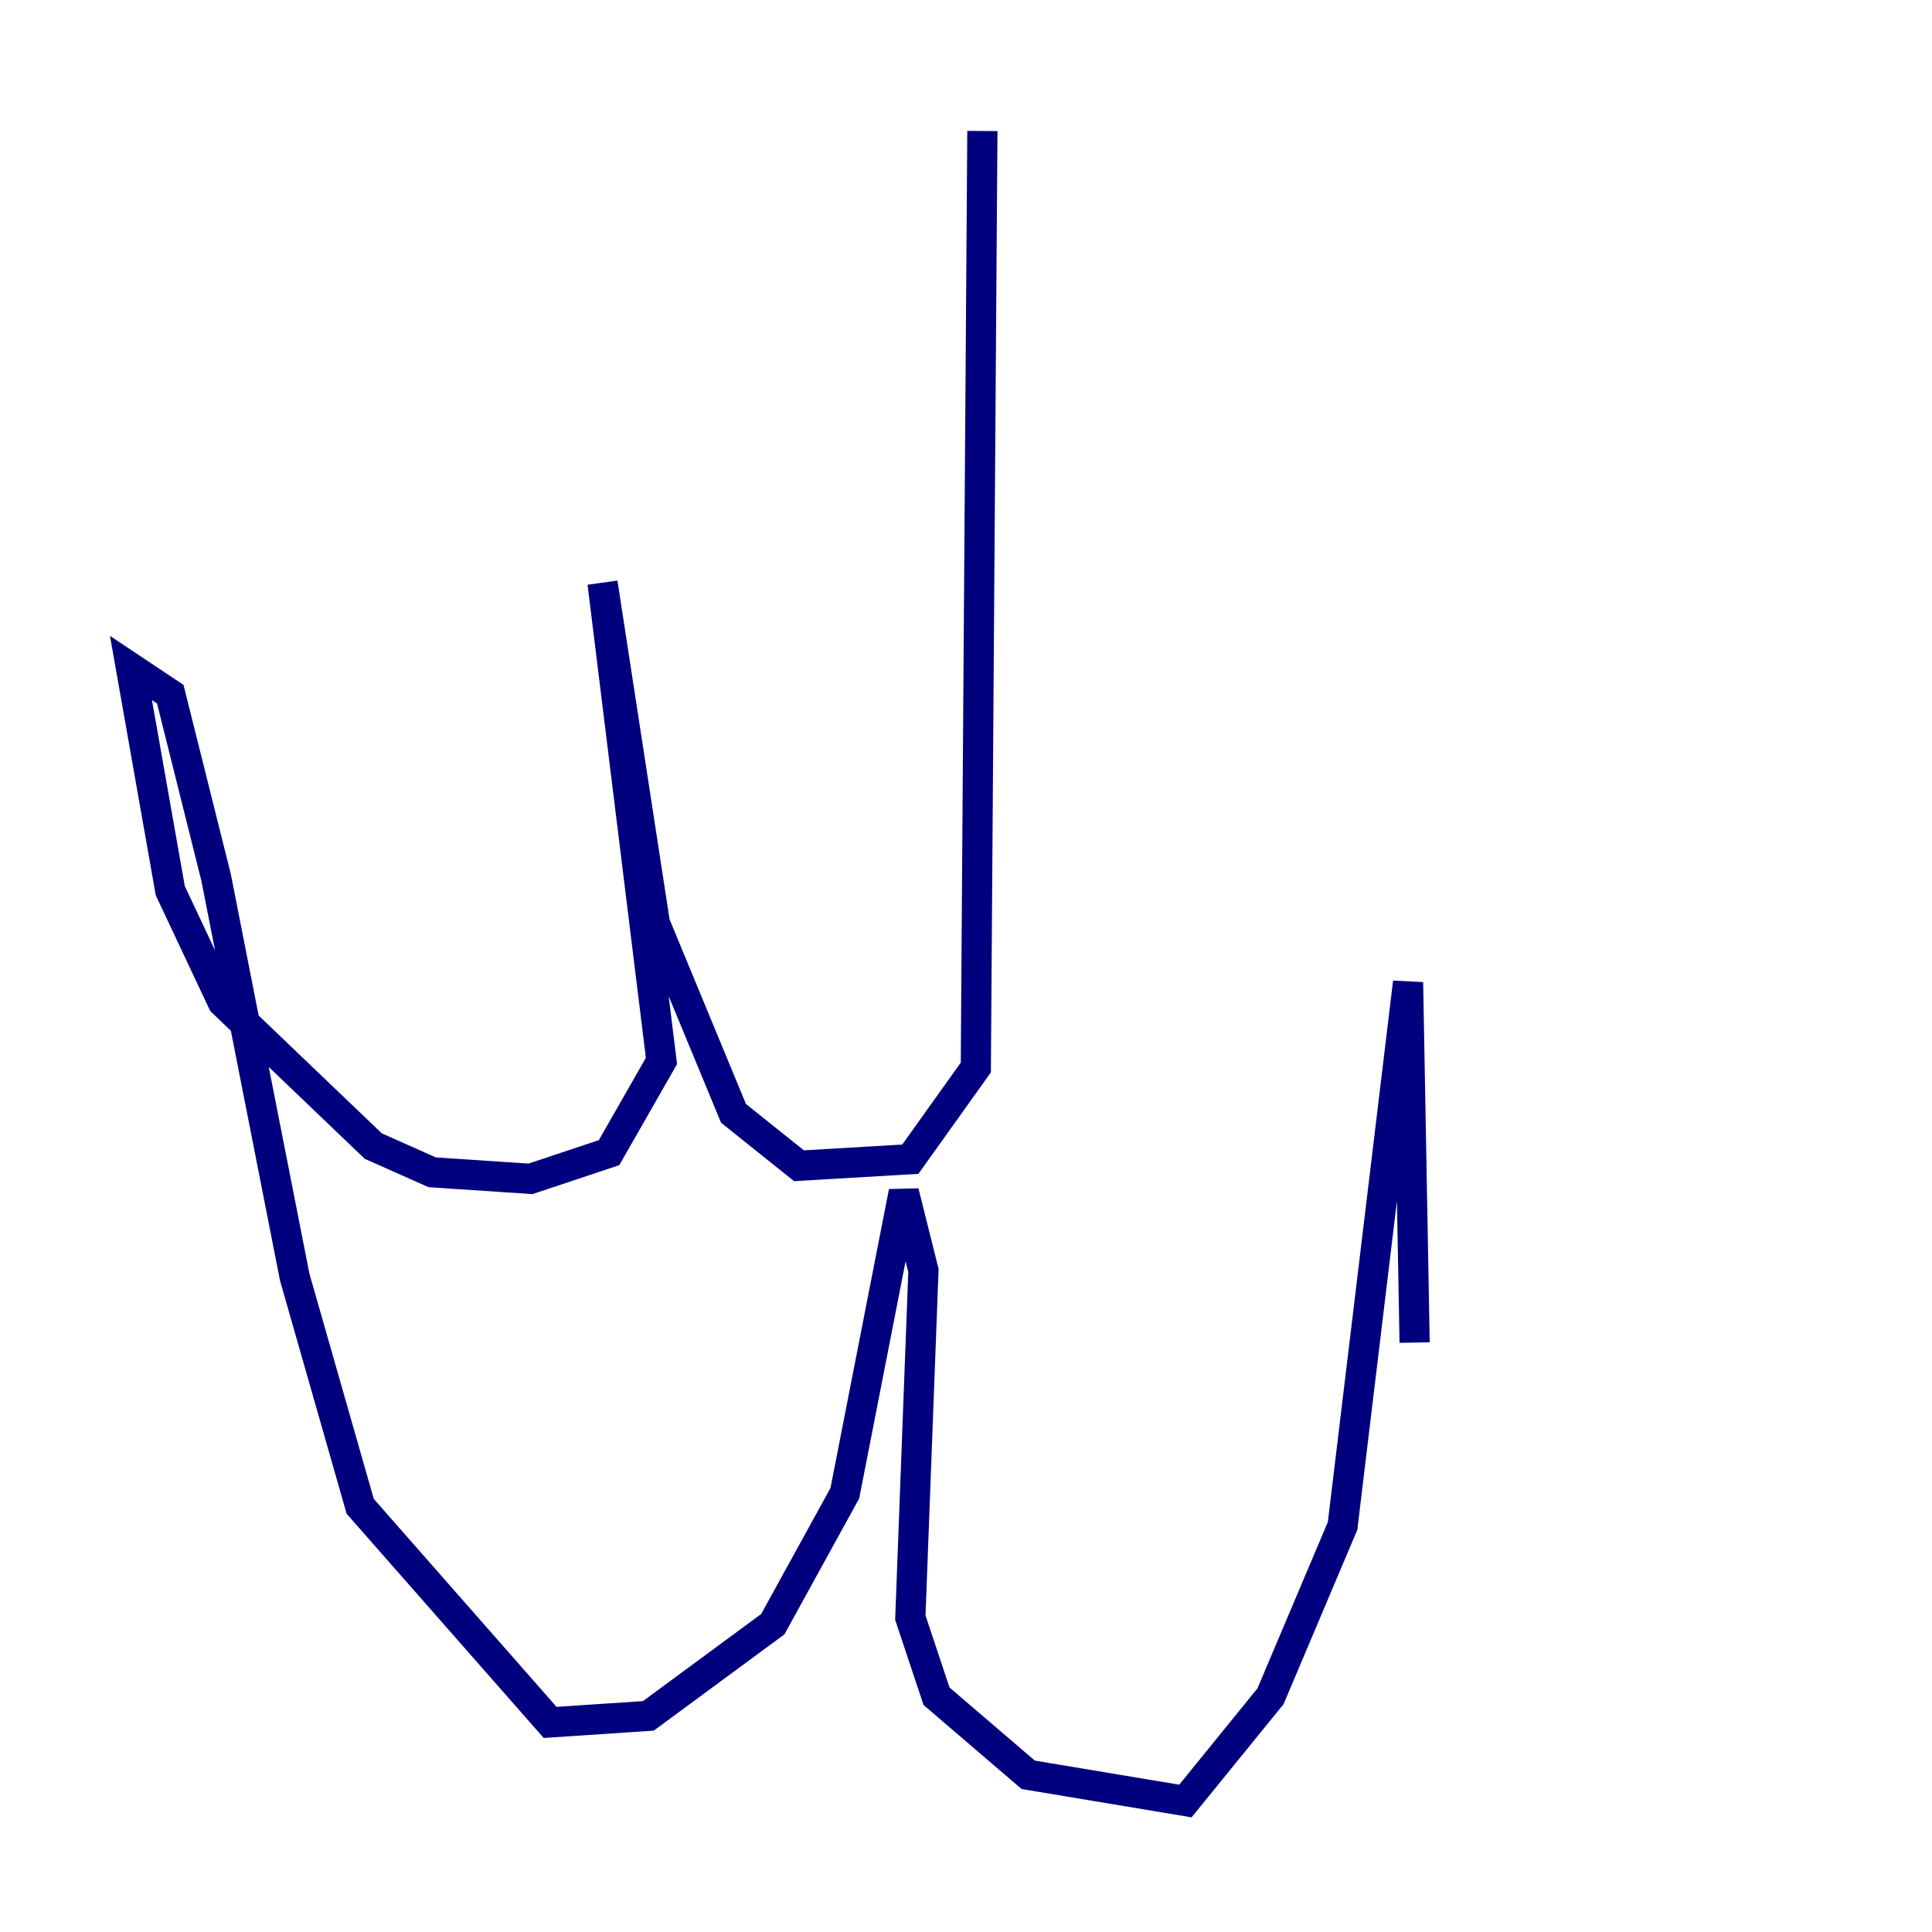 <?xml version="1.0" encoding="utf-8" ?>
<svg baseProfile="tiny" height="128" version="1.2" viewBox="0,0,128,128" width="128" xmlns="http://www.w3.org/2000/svg" xmlns:ev="http://www.w3.org/2001/xml-events" xmlns:xlink="http://www.w3.org/1999/xlink"><defs /><polyline fill="none" points="65.085,8.678 64.651,70.725 60.312,76.8 52.936,77.234 48.597,73.763 43.39,61.18 39.919,38.617 43.824,70.291 40.352,76.366 35.146,78.102 28.637,77.668 24.732,75.932 14.752,66.386 11.281,59.01 8.678,44.258 11.281,45.993 14.319,58.142 19.525,84.61 23.864,99.797 36.447,114.115 42.956,113.681 51.2,107.607 55.973,98.929 59.878,78.969 61.18,84.176 60.312,107.173 62.047,112.38 68.122,117.586 78.536,119.322 84.176,112.38 88.949,101.098 93.288,65.085 93.722,88.949" stroke="#00007f" stroke-width="2" /></svg>